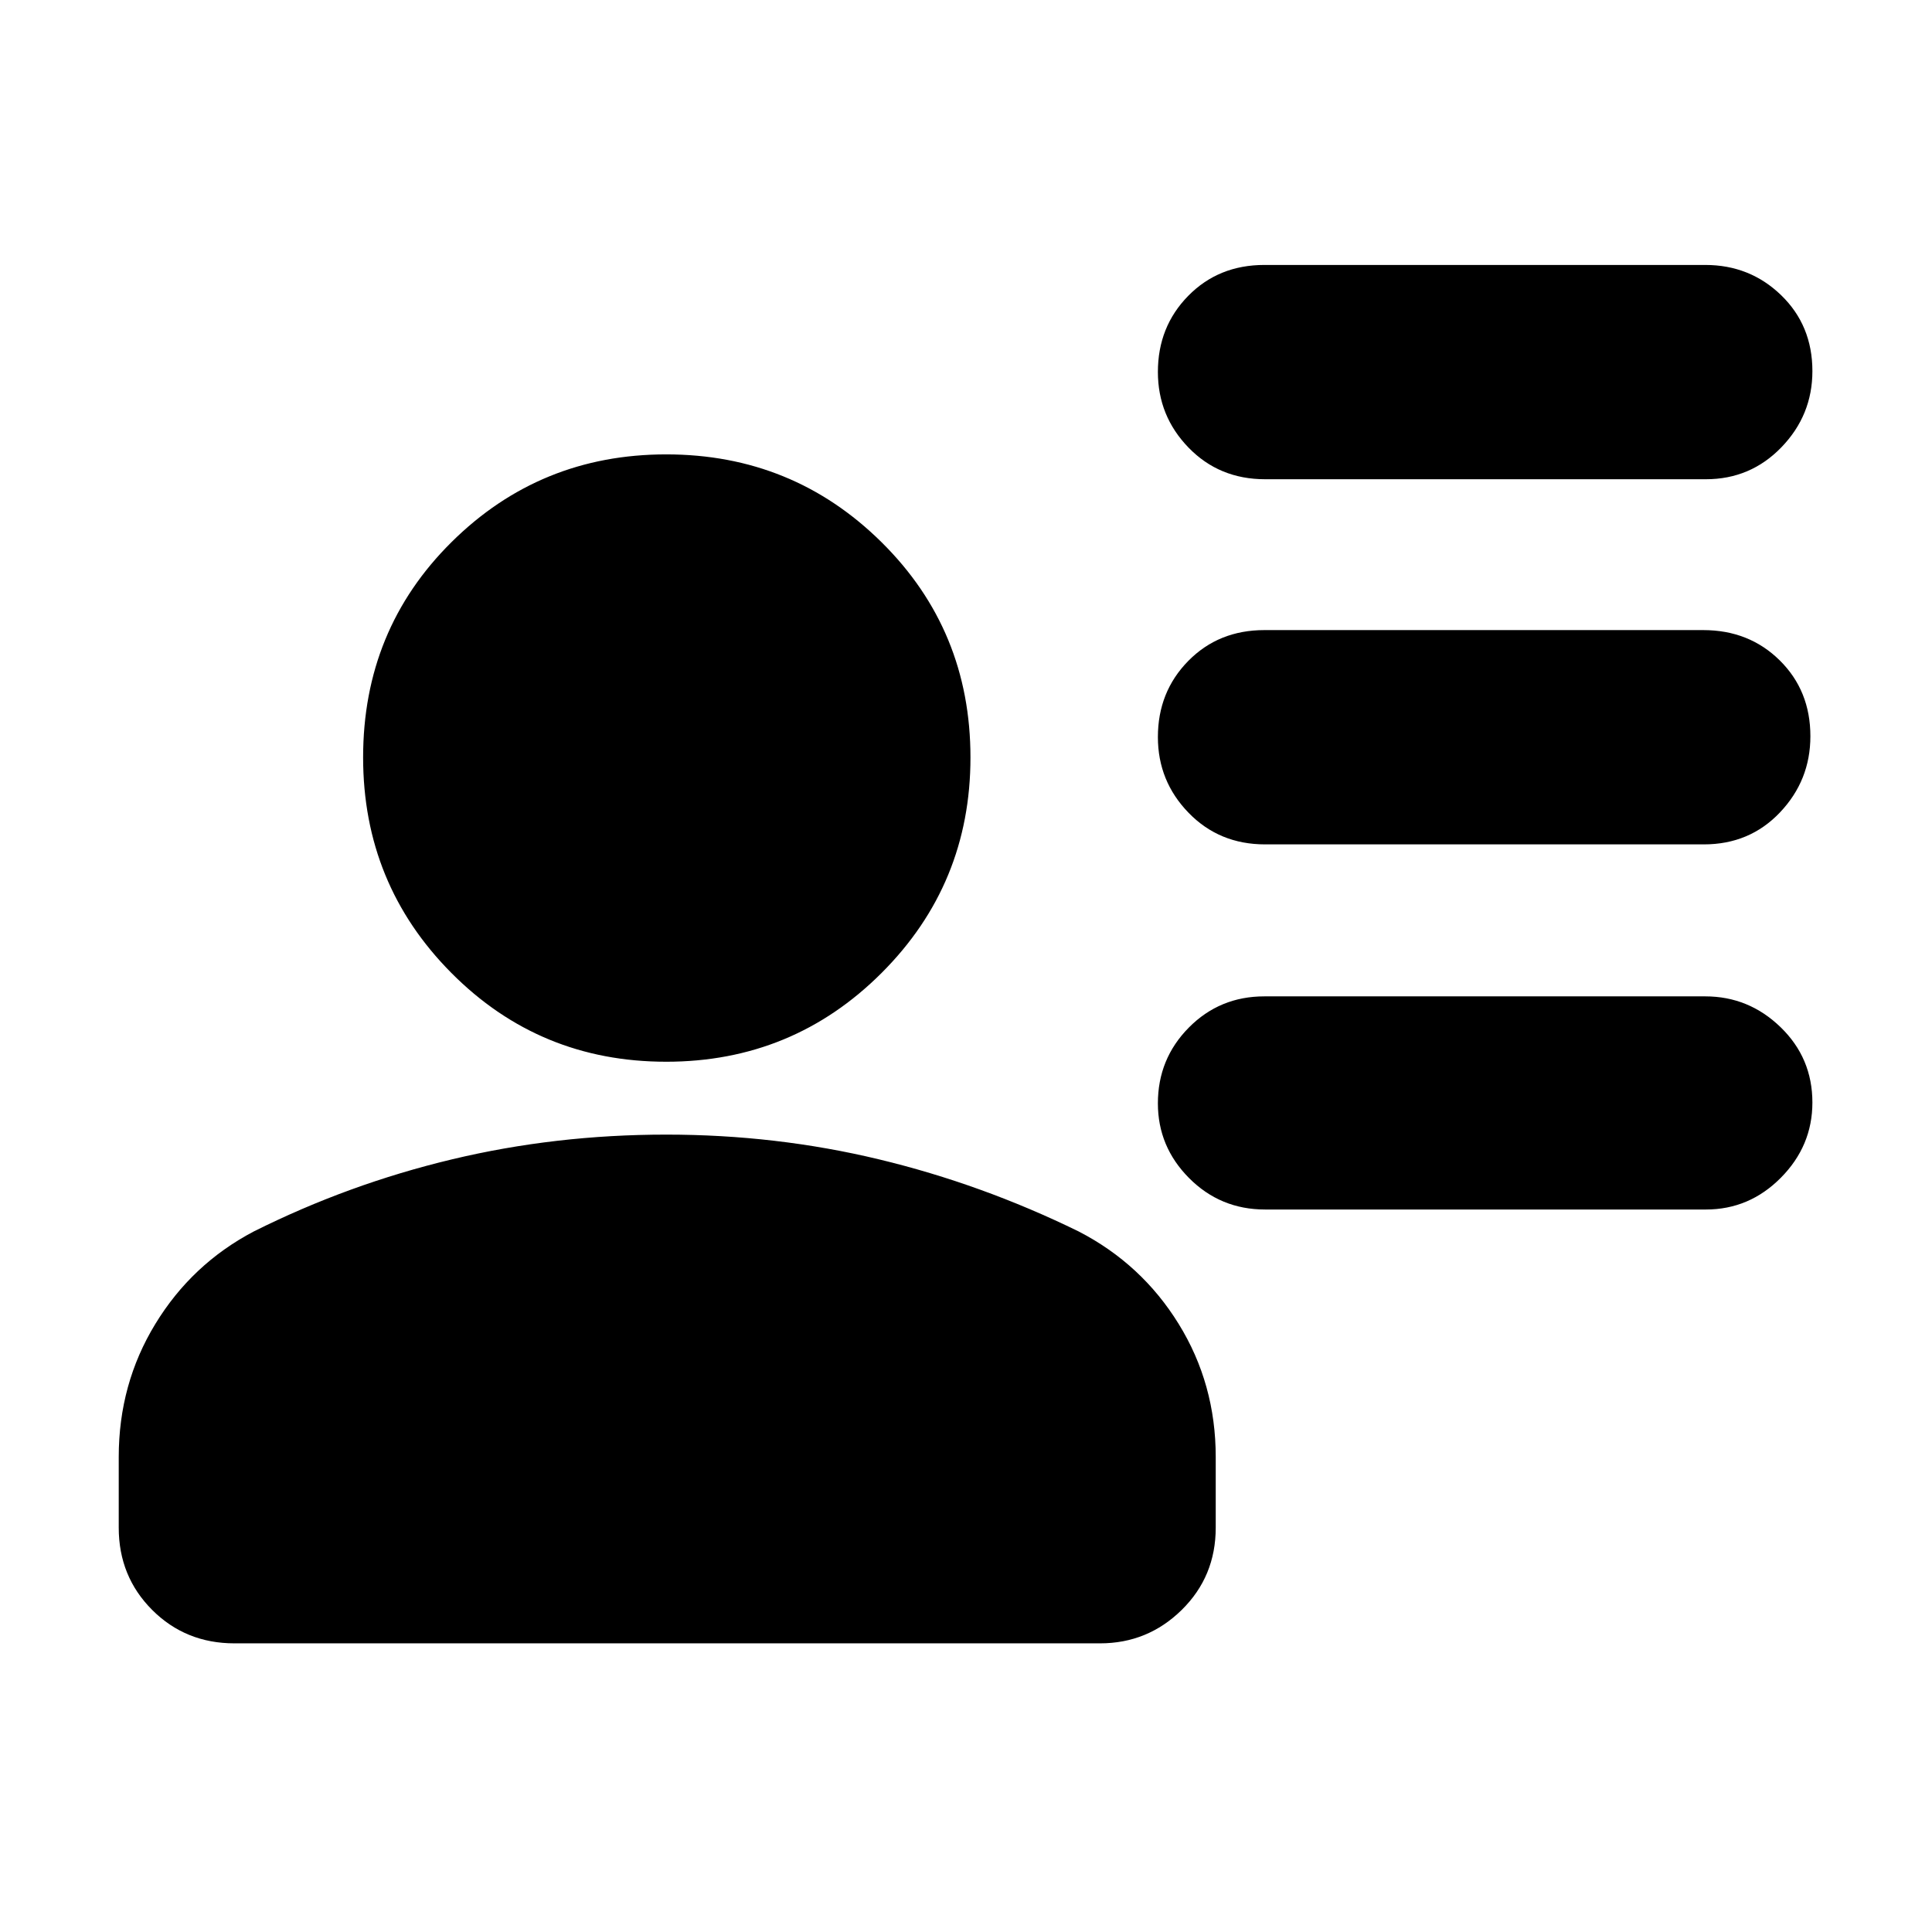<svg xmlns="http://www.w3.org/2000/svg" height="20" viewBox="0 -960 960 960" width="20"><path d="M628.59-721.87q-22.76 0-38-15.7-15.24-15.7-15.24-37.61 0-22.47 15.08-37.82 15.08-15.35 37.83-15.35h219.07q22.19 0 37.71 15.03 15.53 15.03 15.53 37.72 0 21.9-15.37 37.82-15.36 15.91-37.55 15.91H628.59Zm0 181.44q-22.76 0-38-15.71-15.24-15.7-15.24-37.61 0-22.47 15.08-37.82 15.08-15.34 37.83-15.34h218.07q22.75 0 37.99 15.03 15.25 15.03 15.25 37.71 0 21.91-15.08 37.82-15.08 15.92-37.84 15.92H628.59Zm0 181.43q-22.19 0-37.72-15.6-15.52-15.59-15.52-37.15 0-22.11 15.36-37.64 15.36-15.52 37.55-15.52h219.07q21.62 0 37.43 15.31 15.81 15.31 15.81 37.43 0 21.56-15.65 37.36Q869.27-359 847.65-359H628.59Zm-297.58-73.43q-62.92 0-106.75-44.15-43.83-44.14-43.83-107.06 0-63.49 43.97-107.03 43.97-43.55 106.64-43.55 62.91 0 107.05 43.69 44.13 43.68 44.13 106.92 0 62.91-44.14 107.04-44.15 44.14-107.07 44.14ZM59-200.91v-35.13q0-36.28 18.17-66.07 18.16-29.8 48.92-45.98 47.13-23.56 98.51-35.84 51.38-12.29 106.48-12.29 54.53 0 105.66 12.29 51.13 12.28 99.26 35.84 31.32 16.18 49.7 45.98 18.39 29.79 18.39 66.07v35.13q0 24.25-16.9 40.87-16.89 16.61-40.58 16.61H116.48q-24.26 0-40.87-16.61Q59-176.66 59-200.91Z"/></svg>